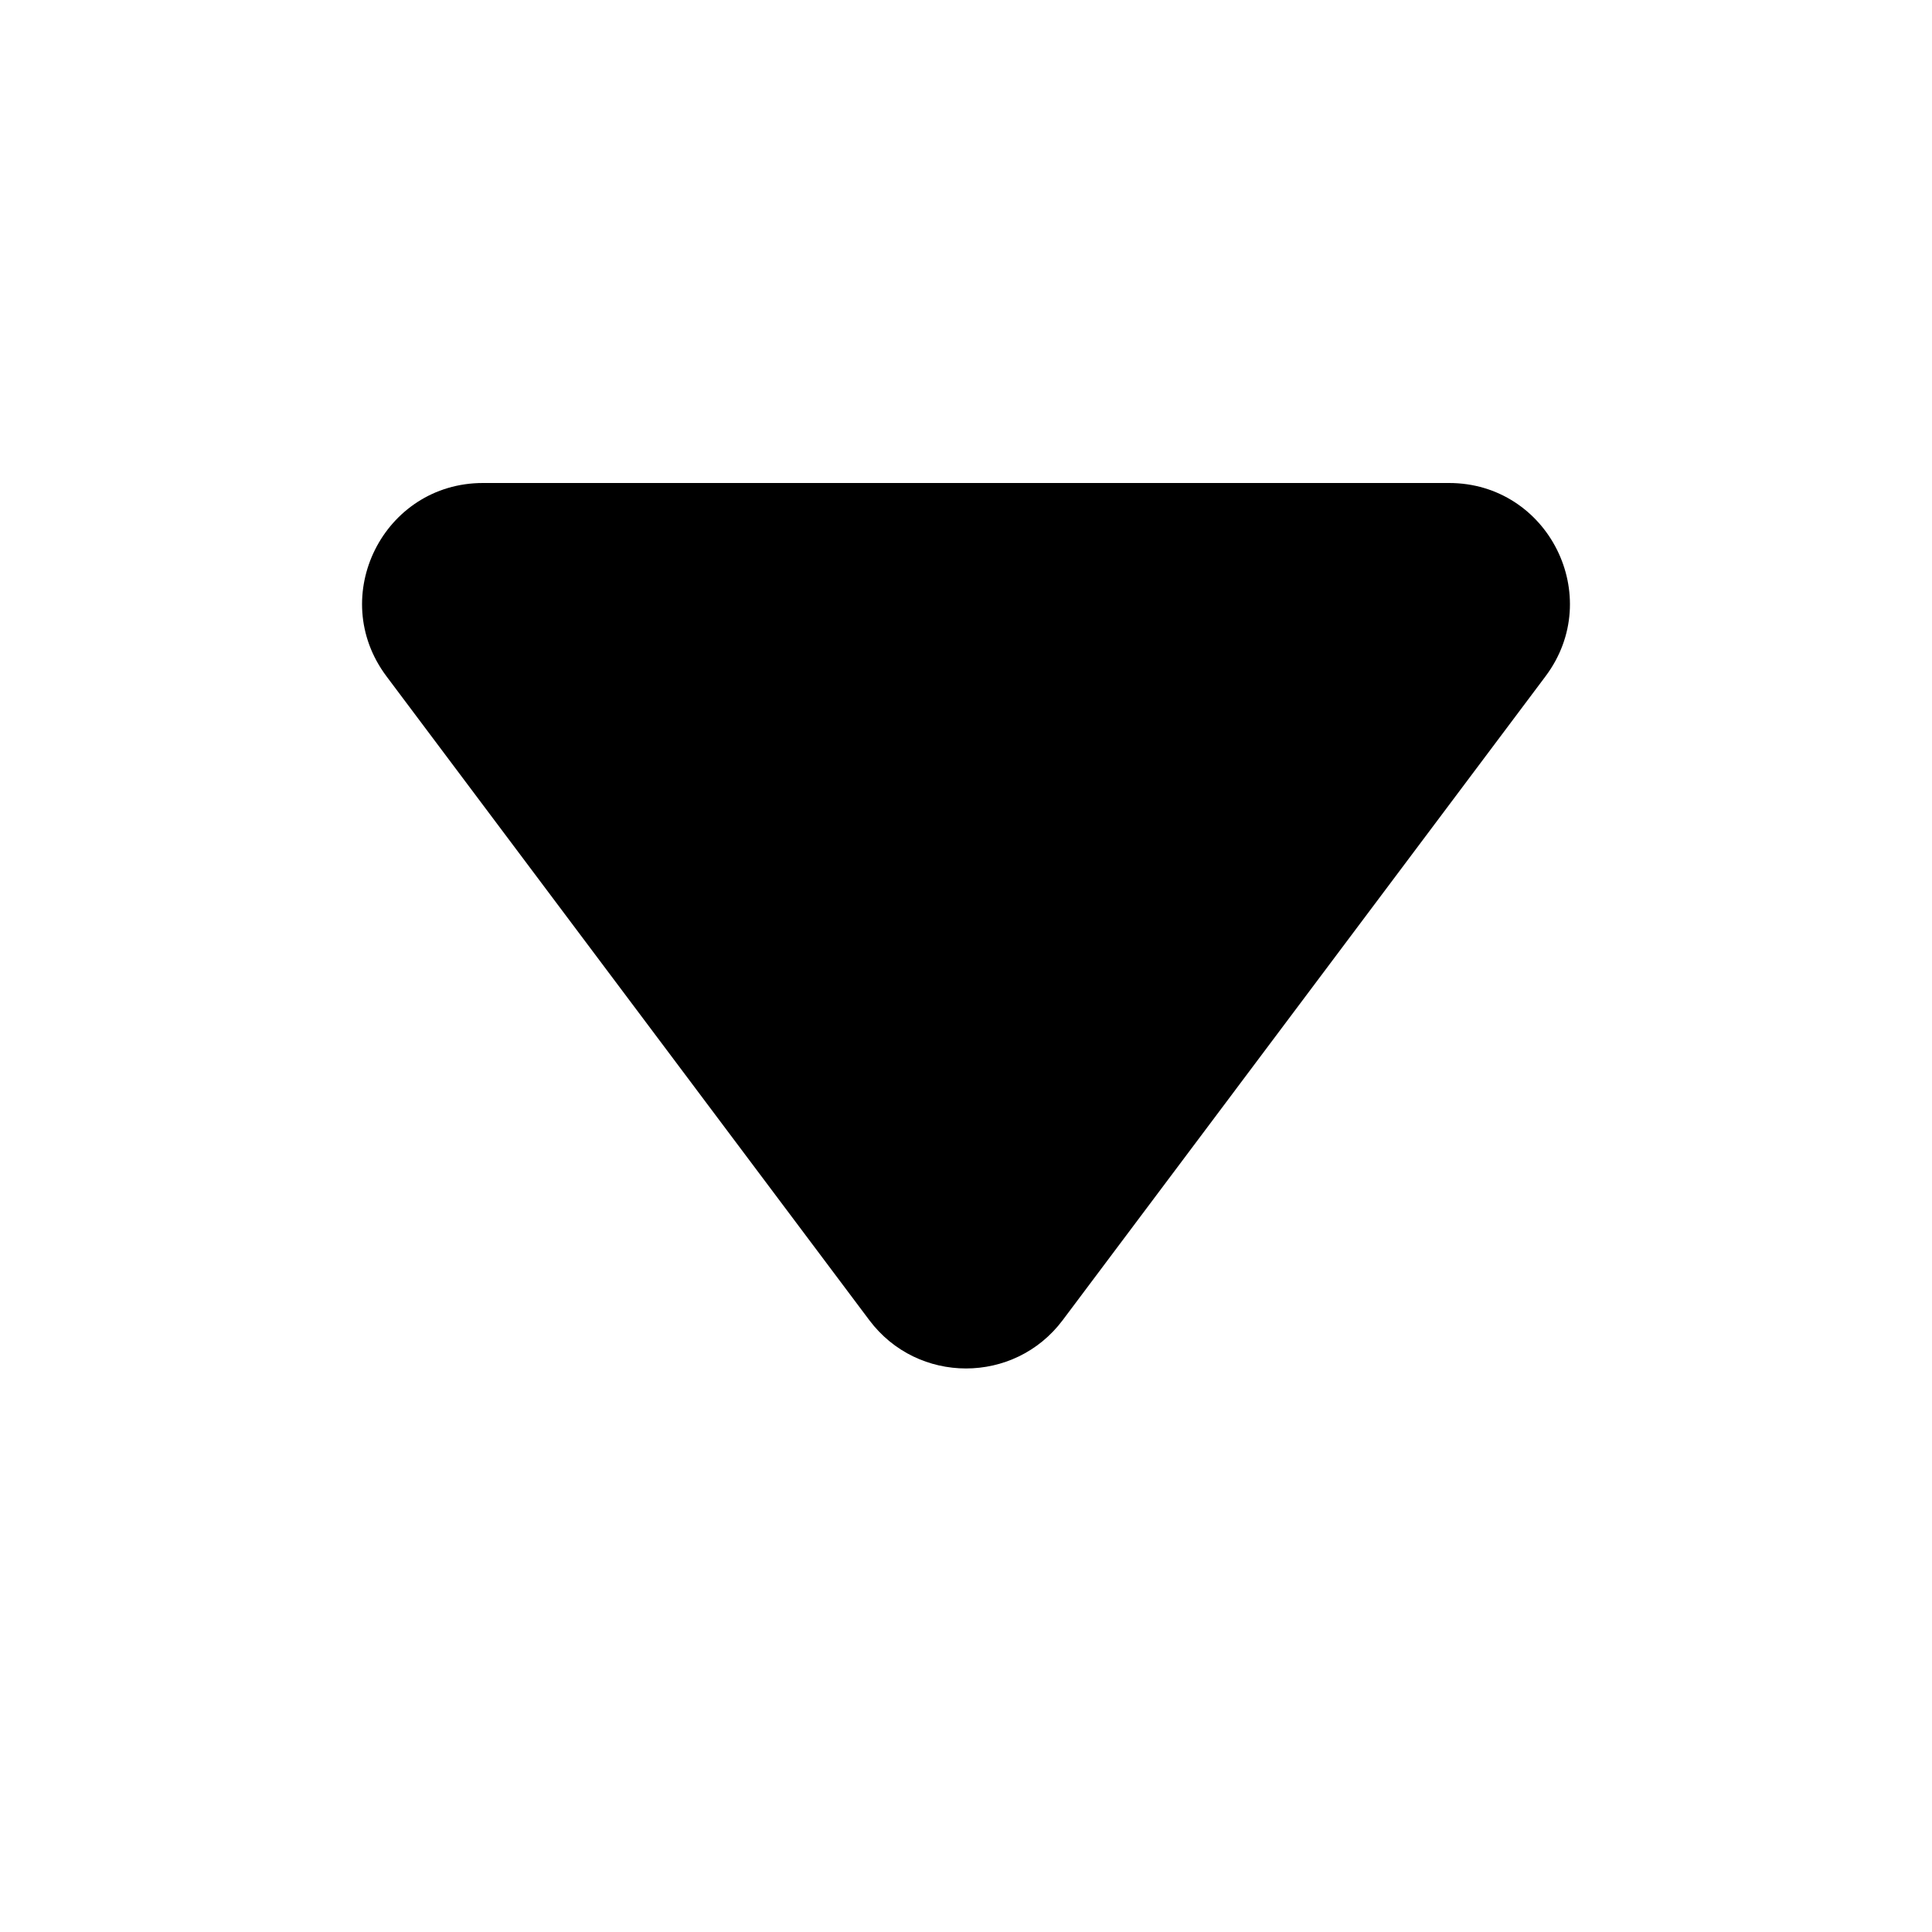 <svg id="arrow-simple" width="8" height="8" viewBox="0 0 8 8" fill="none" xmlns="http://www.w3.org/2000/svg">
  <path d="M4.4 5.467C4.2 5.733 3.8 5.733 3.6 5.467L1.6 2.8C1.353 2.47 1.588 2 2 2H6C6.412 2 6.647 2.47 6.4 2.8L4.4 5.467Z" fill="currentColor"/>
</svg>

